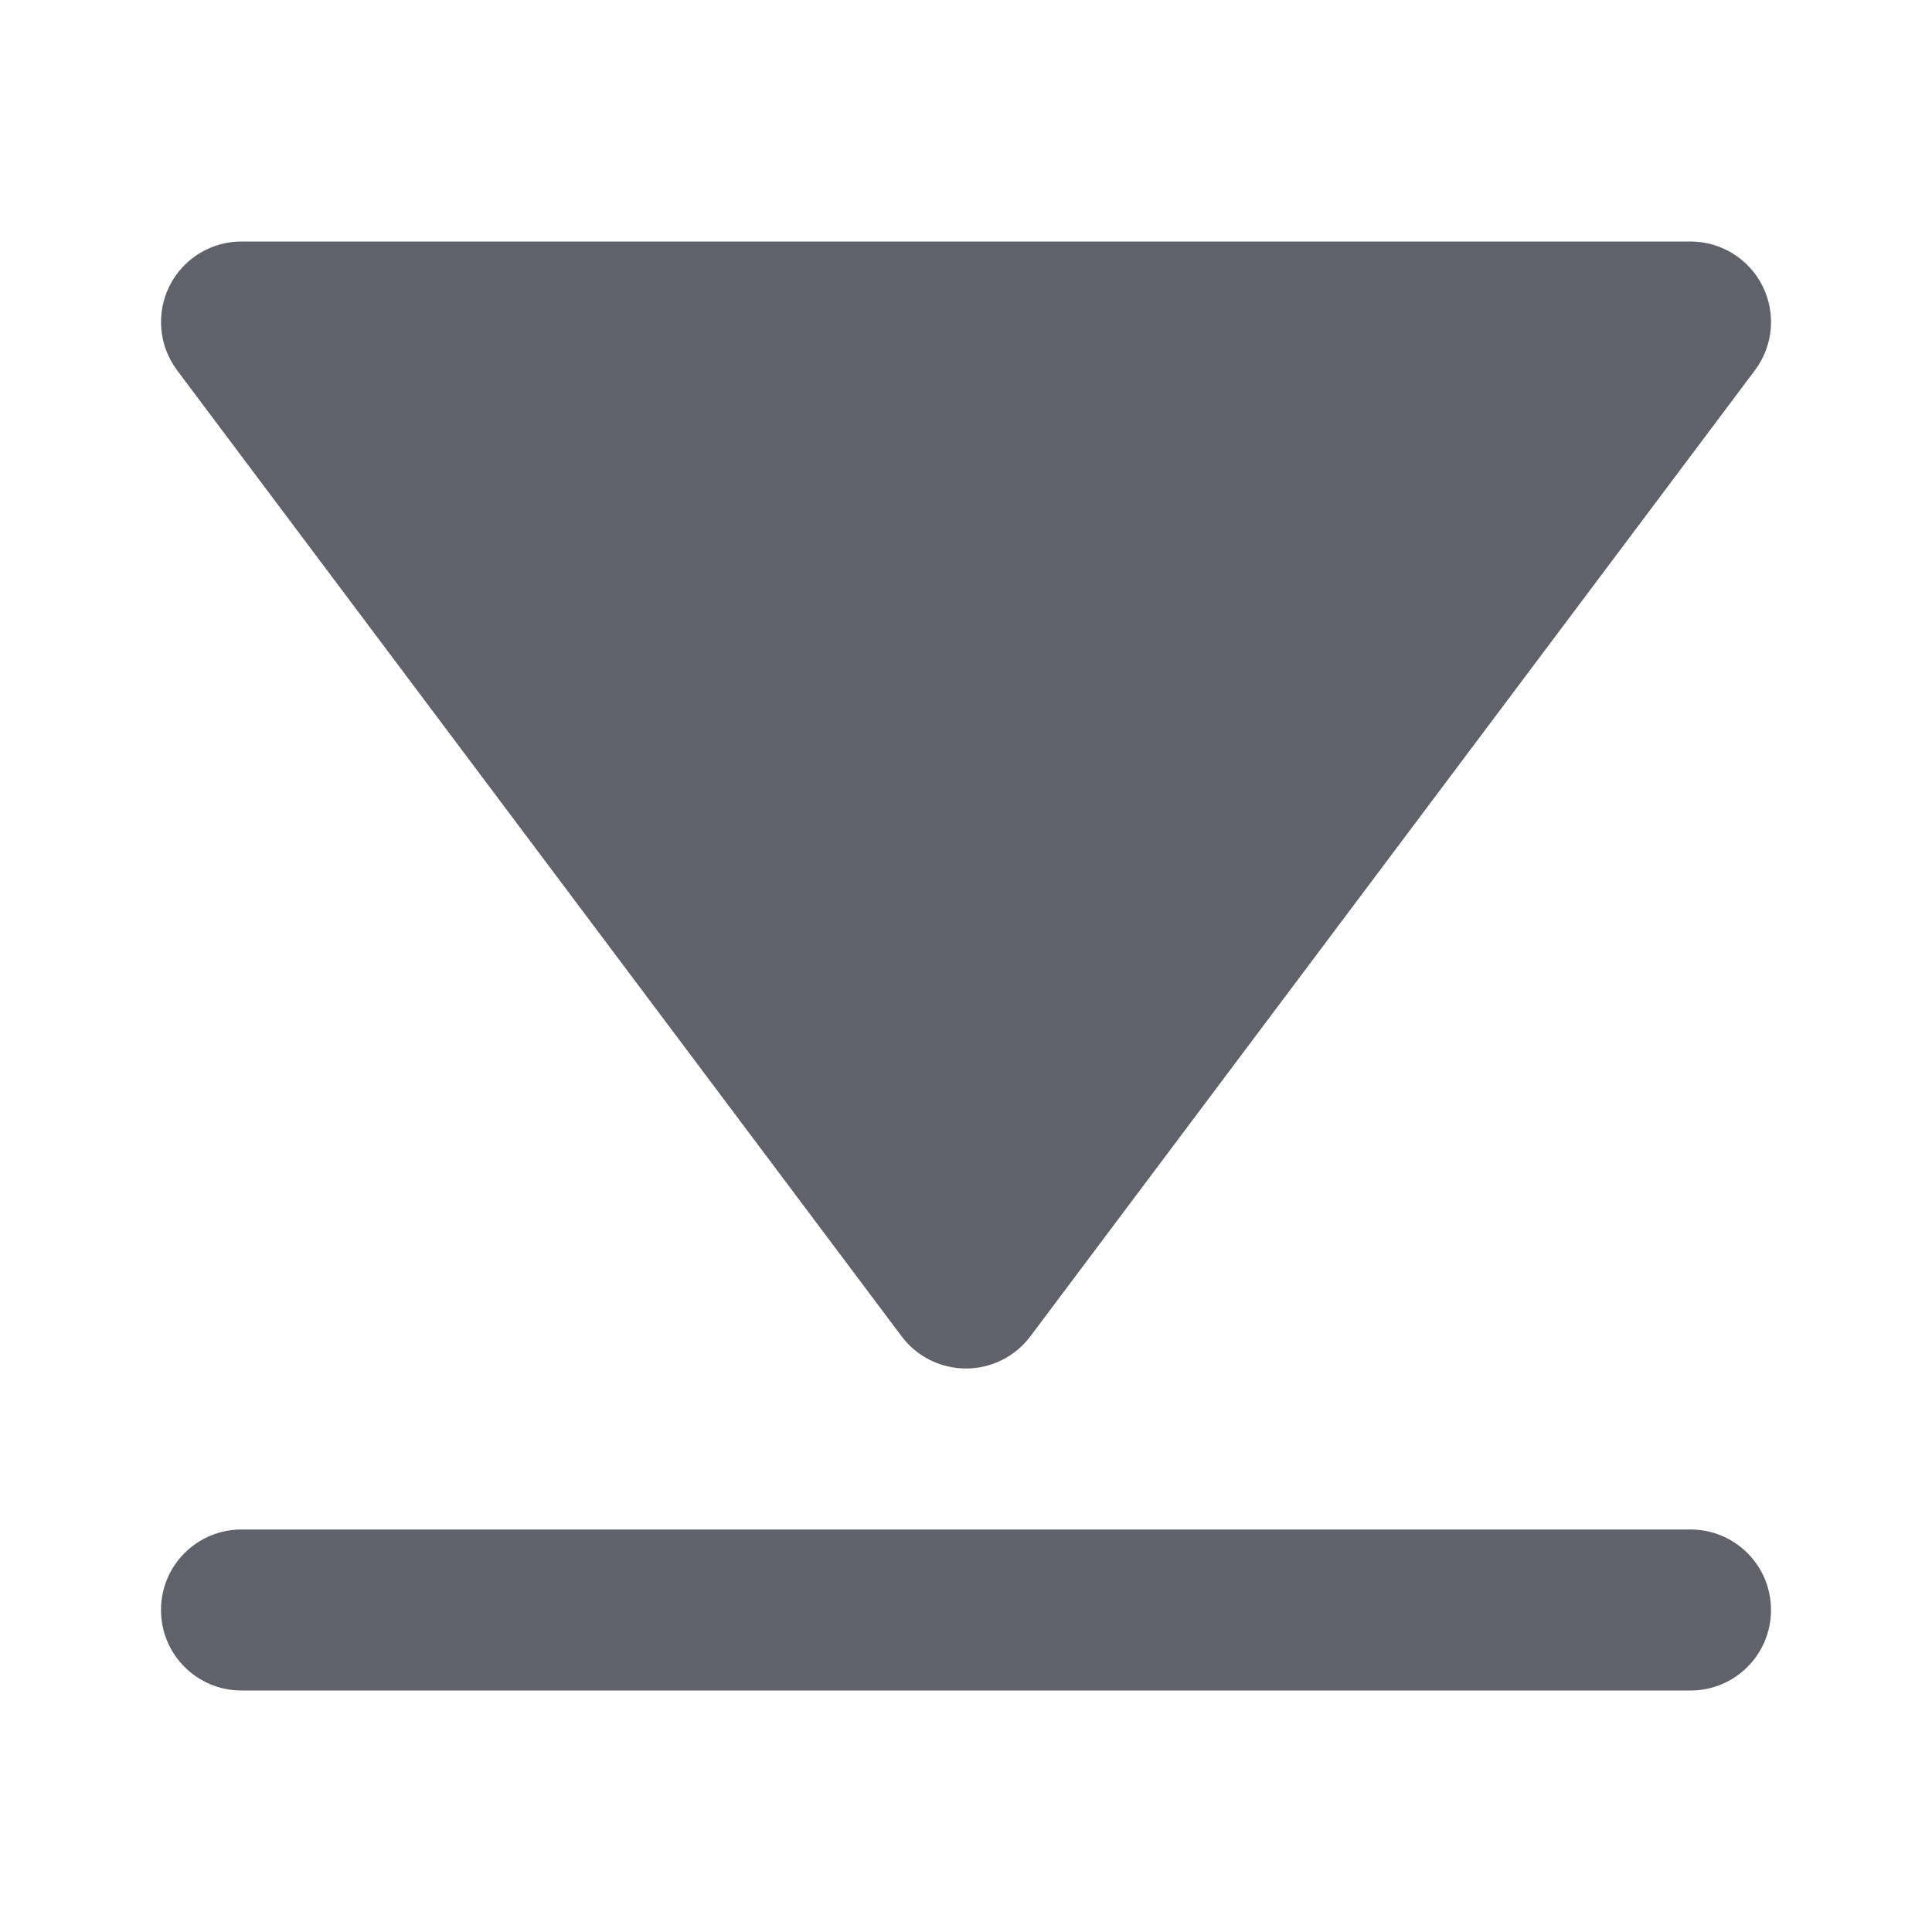 <svg xmlns="http://www.w3.org/2000/svg" height="24" width="24" viewBox="0 0 24 24"><path fill="#61616b" d="M11.2,16.6c0.188,0.252,0.485,0.4,0.8,0.4s0.611-0.148,0.8-0.4l9-12c0.228-0.303,0.264-0.708,0.095-1.047 C21.725,3.214,21.379,3,21,3H3C2.621,3,2.275,3.214,2.105,3.553C1.937,3.892,1.973,4.297,2.2,4.6L11.2,16.6z"></path> <path data-color="color-2" fill="#61616b" d="M21,19H3c-0.553,0-1,0.447-1,1s0.447,1,1,1h18c0.553,0,1-0.447,1-1S21.553,19,21,19z"></path></svg>
